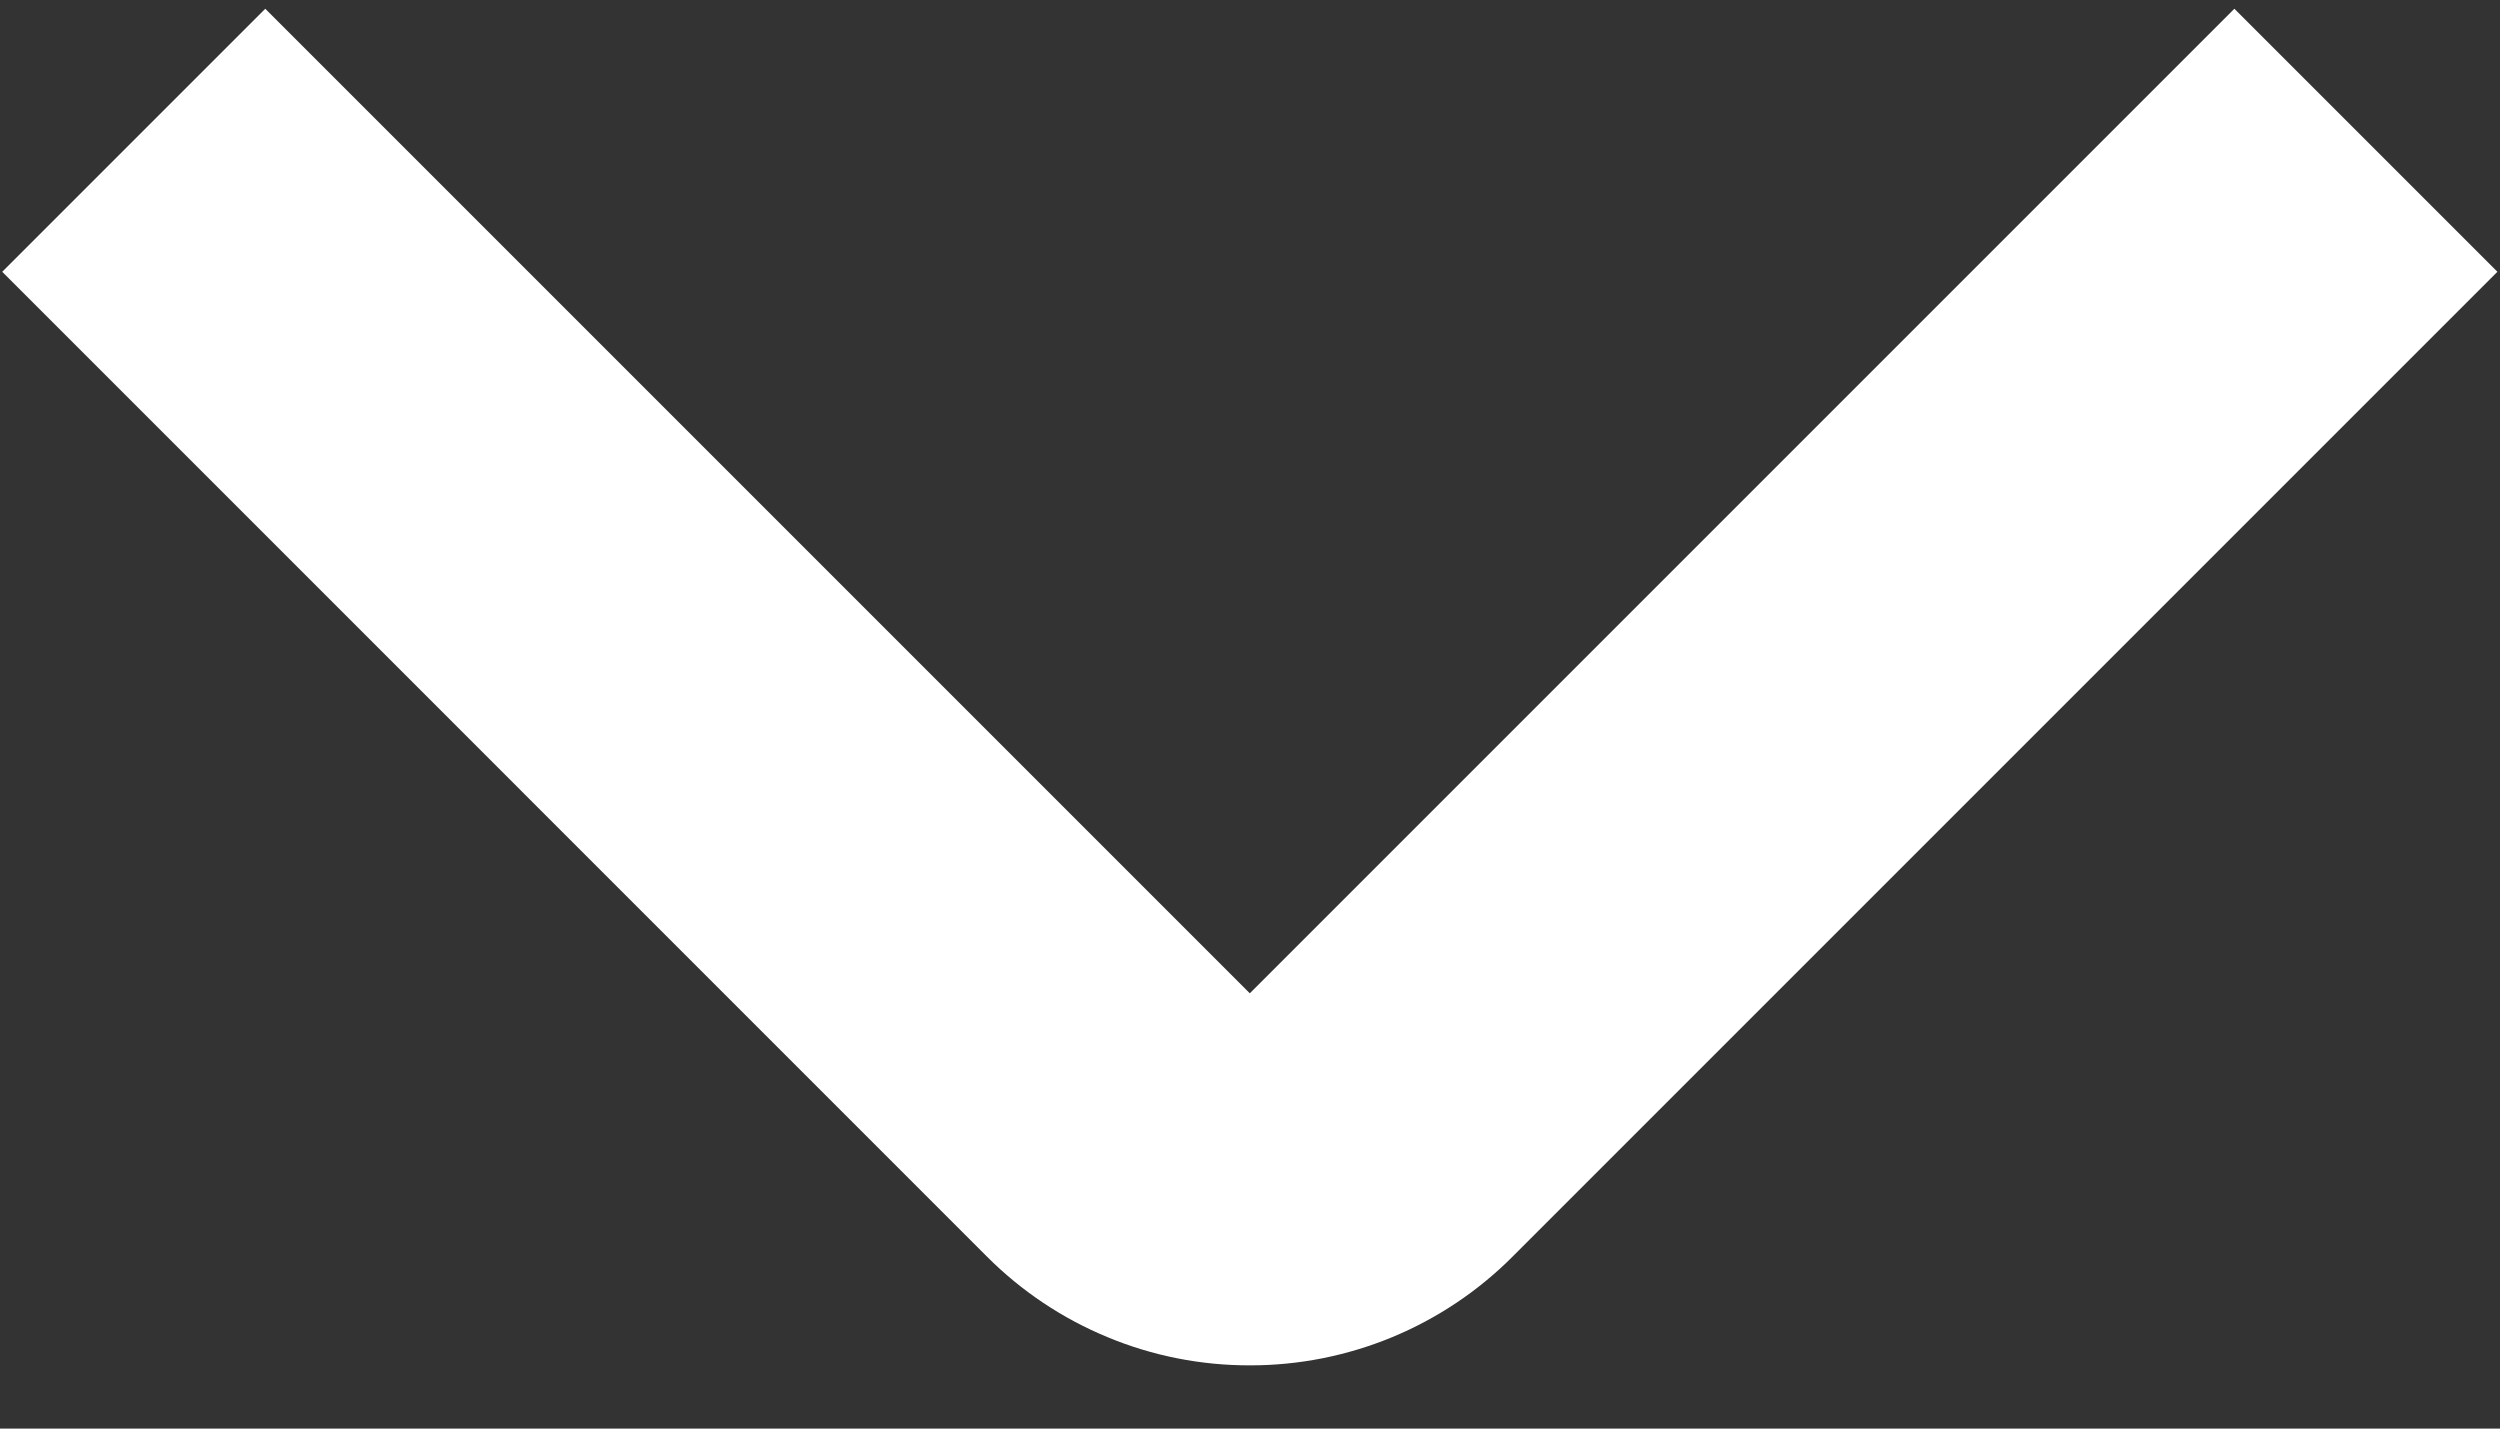<svg width="28" height="16" viewBox="0 0 28 16" fill="none" xmlns="http://www.w3.org/2000/svg">
<rect x="0" y="0" width="28" height="16" fill="#333333" stroke="none"/>
<path d="M13.998 15.292C13.451 15.293 12.909 15.186 12.404 14.976C11.898 14.767 11.439 14.46 11.053 14.073L0.025 3.044L2.971 0.098L13.998 11.125L25.025 0.098L27.971 3.044L16.944 14.071C16.558 14.459 16.099 14.766 15.593 14.976C15.088 15.185 14.546 15.293 13.998 15.292Z" fill="white"/>
</svg>
